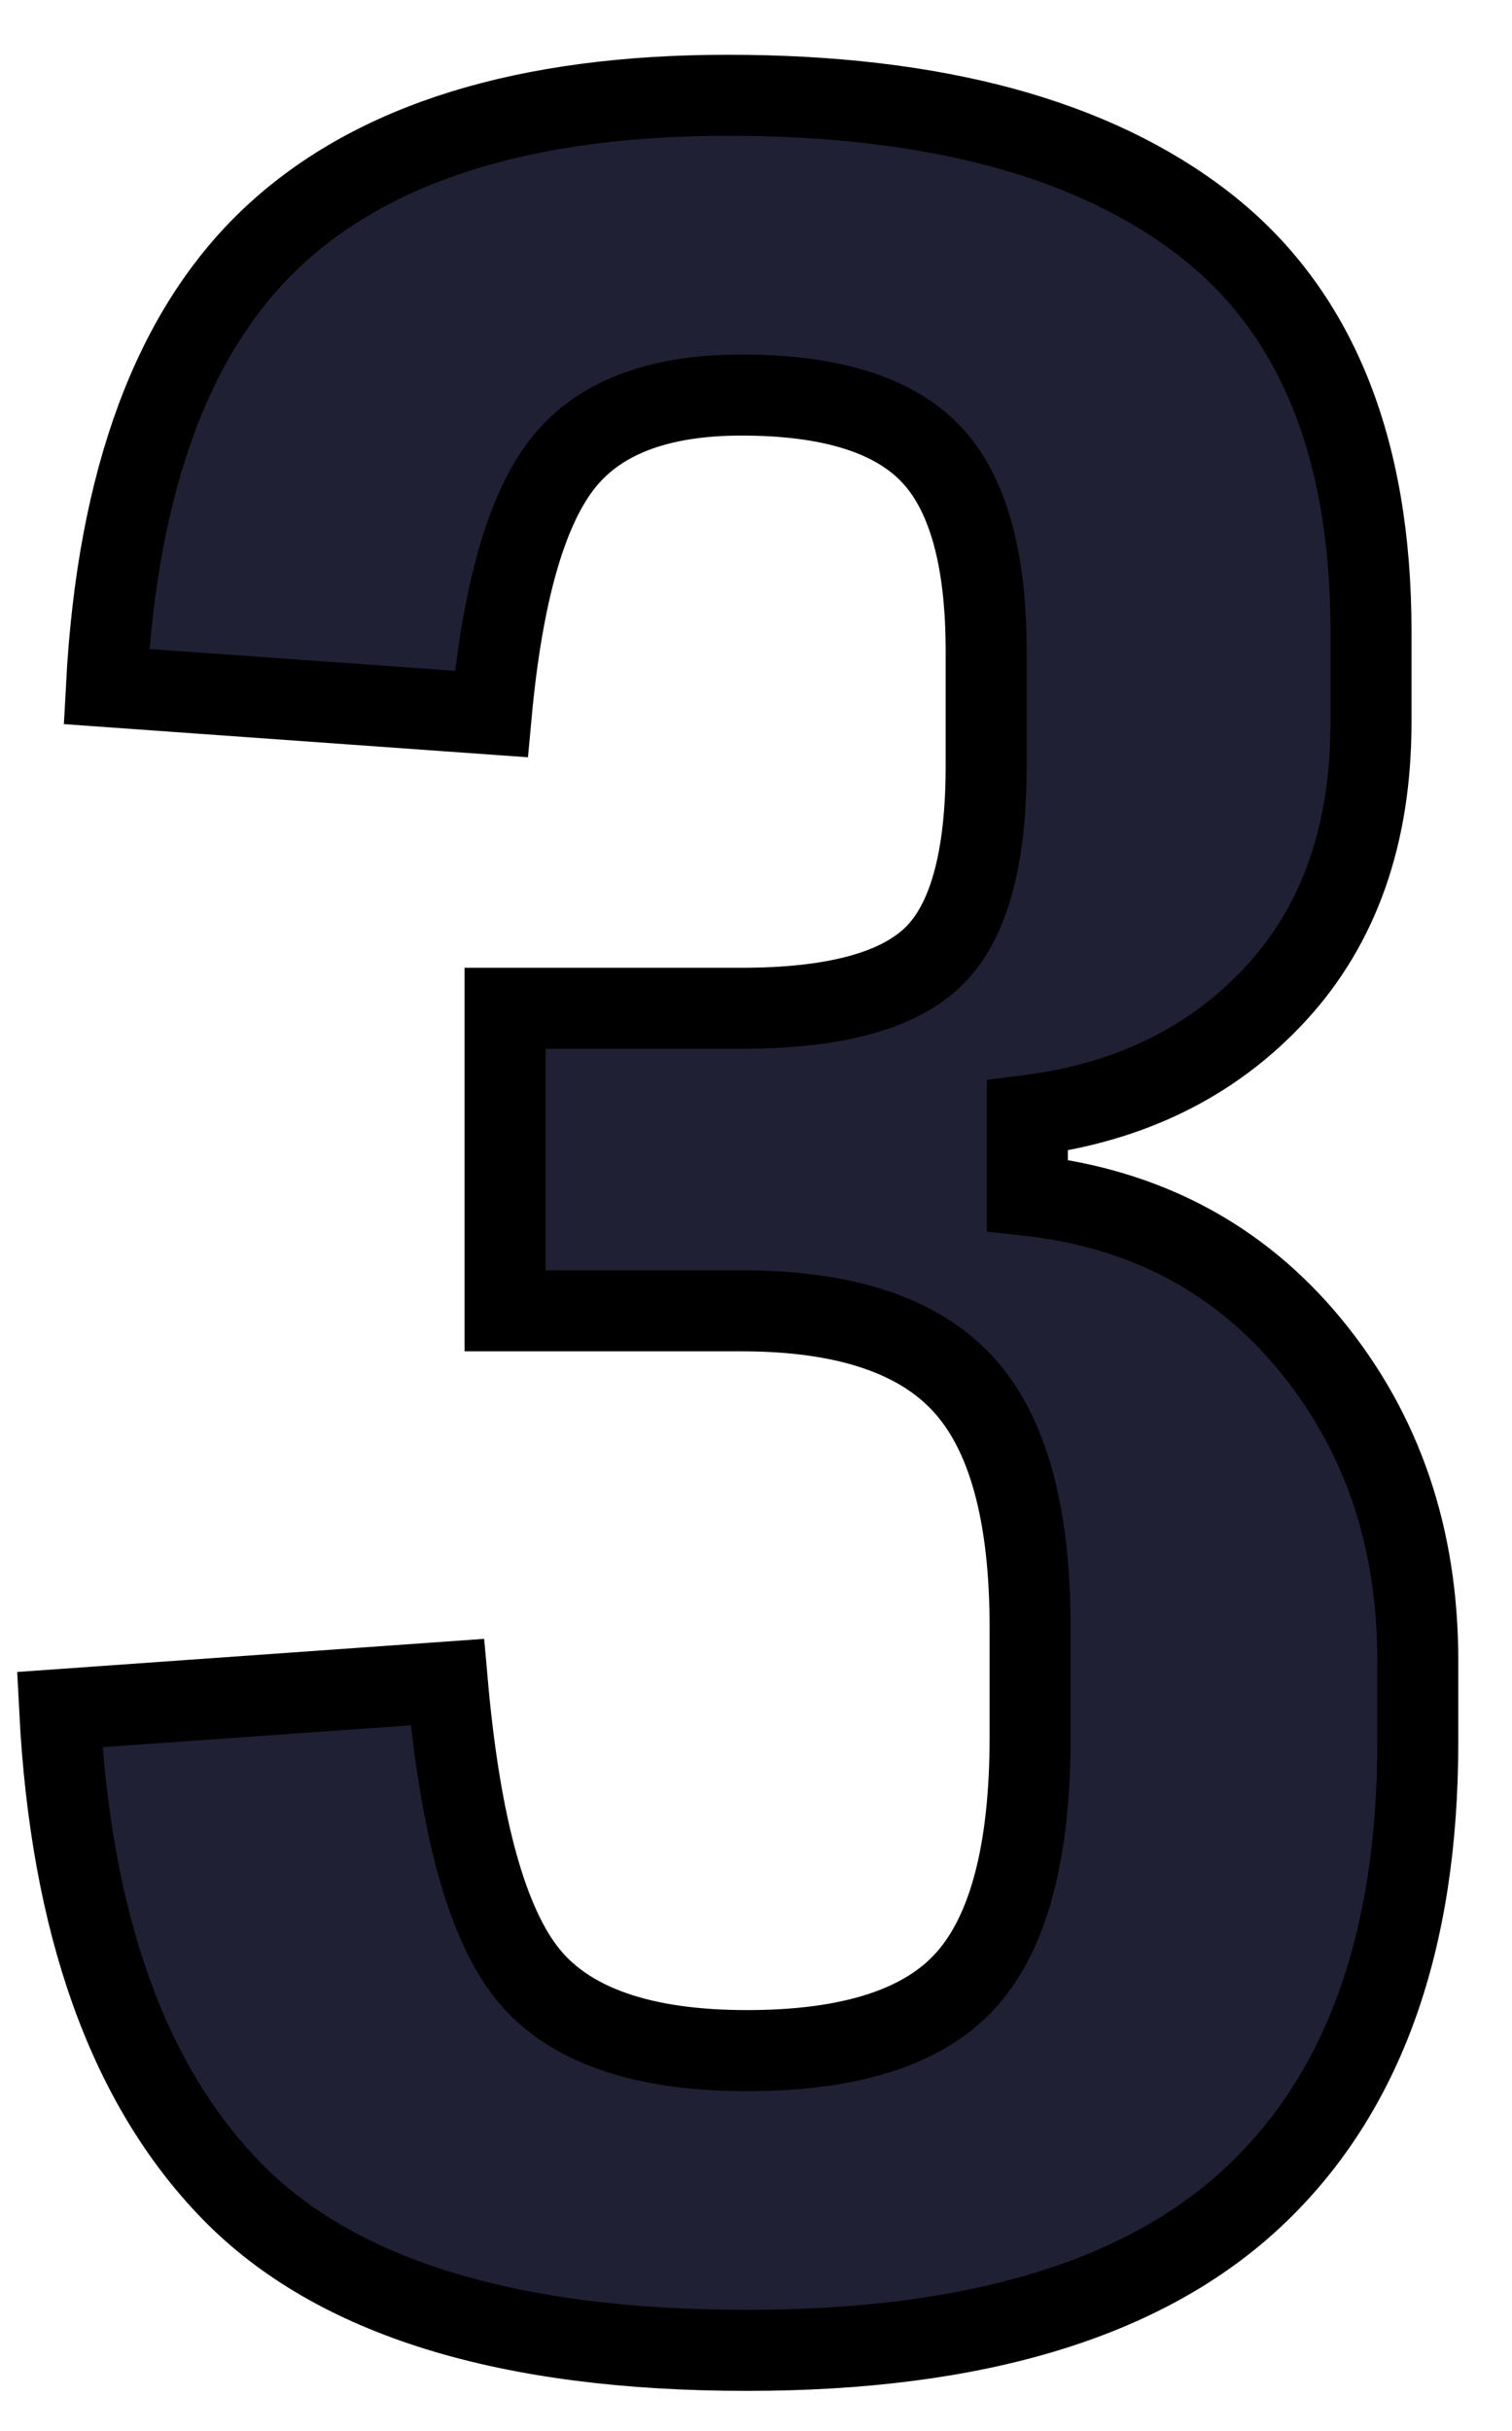 <svg xmlns="http://www.w3.org/2000/svg" width="28" height="45" viewBox="0 0 28 45">
  <path fill="#1F2033" fill-rule="evenodd" stroke="currentColor" stroke-width="1.5" d="M13.833,43.509 C9.387,43.509 6.205,42.525 4.287,40.556 C2.37,38.588 1.309,35.618 1.105,31.647 L8.284,31.138 C8.521,33.819 9.022,35.627 9.785,36.56 C10.549,37.493 11.898,37.96 13.833,37.96 C15.767,37.96 17.125,37.519 17.905,36.636 C18.686,35.754 19.076,34.261 19.076,32.156 L19.076,30.12 C19.076,28.016 18.661,26.514 17.829,25.615 C16.998,24.715 15.632,24.265 13.731,24.265 L9.353,24.265 L9.353,18.665 L13.731,18.665 C15.428,18.665 16.607,18.352 17.269,17.724 C17.931,17.096 18.262,15.916 18.262,14.185 L18.262,12.047 C18.262,10.316 17.914,9.095 17.218,8.382 C16.522,7.669 15.36,7.313 13.731,7.313 C12.17,7.313 11.058,7.745 10.396,8.611 C9.735,9.476 9.302,11.012 9.098,13.218 L1.971,12.709 C2.175,8.874 3.21,6.091 5.076,4.36 C6.943,2.629 9.743,1.764 13.476,1.764 C17.312,1.764 20.256,2.561 22.309,4.156 C24.362,5.752 25.389,8.263 25.389,11.691 L25.389,13.371 C25.389,15.441 24.804,17.113 23.633,18.385 C22.462,19.658 20.926,20.413 19.025,20.651 L19.025,22.127 C21.198,22.365 22.945,23.29 24.269,24.902 C25.593,26.514 26.255,28.457 26.255,30.731 L26.255,32.258 C26.255,35.958 25.245,38.758 23.225,40.658 C21.206,42.559 18.075,43.509 13.833,43.509 Z"/>
</svg>
